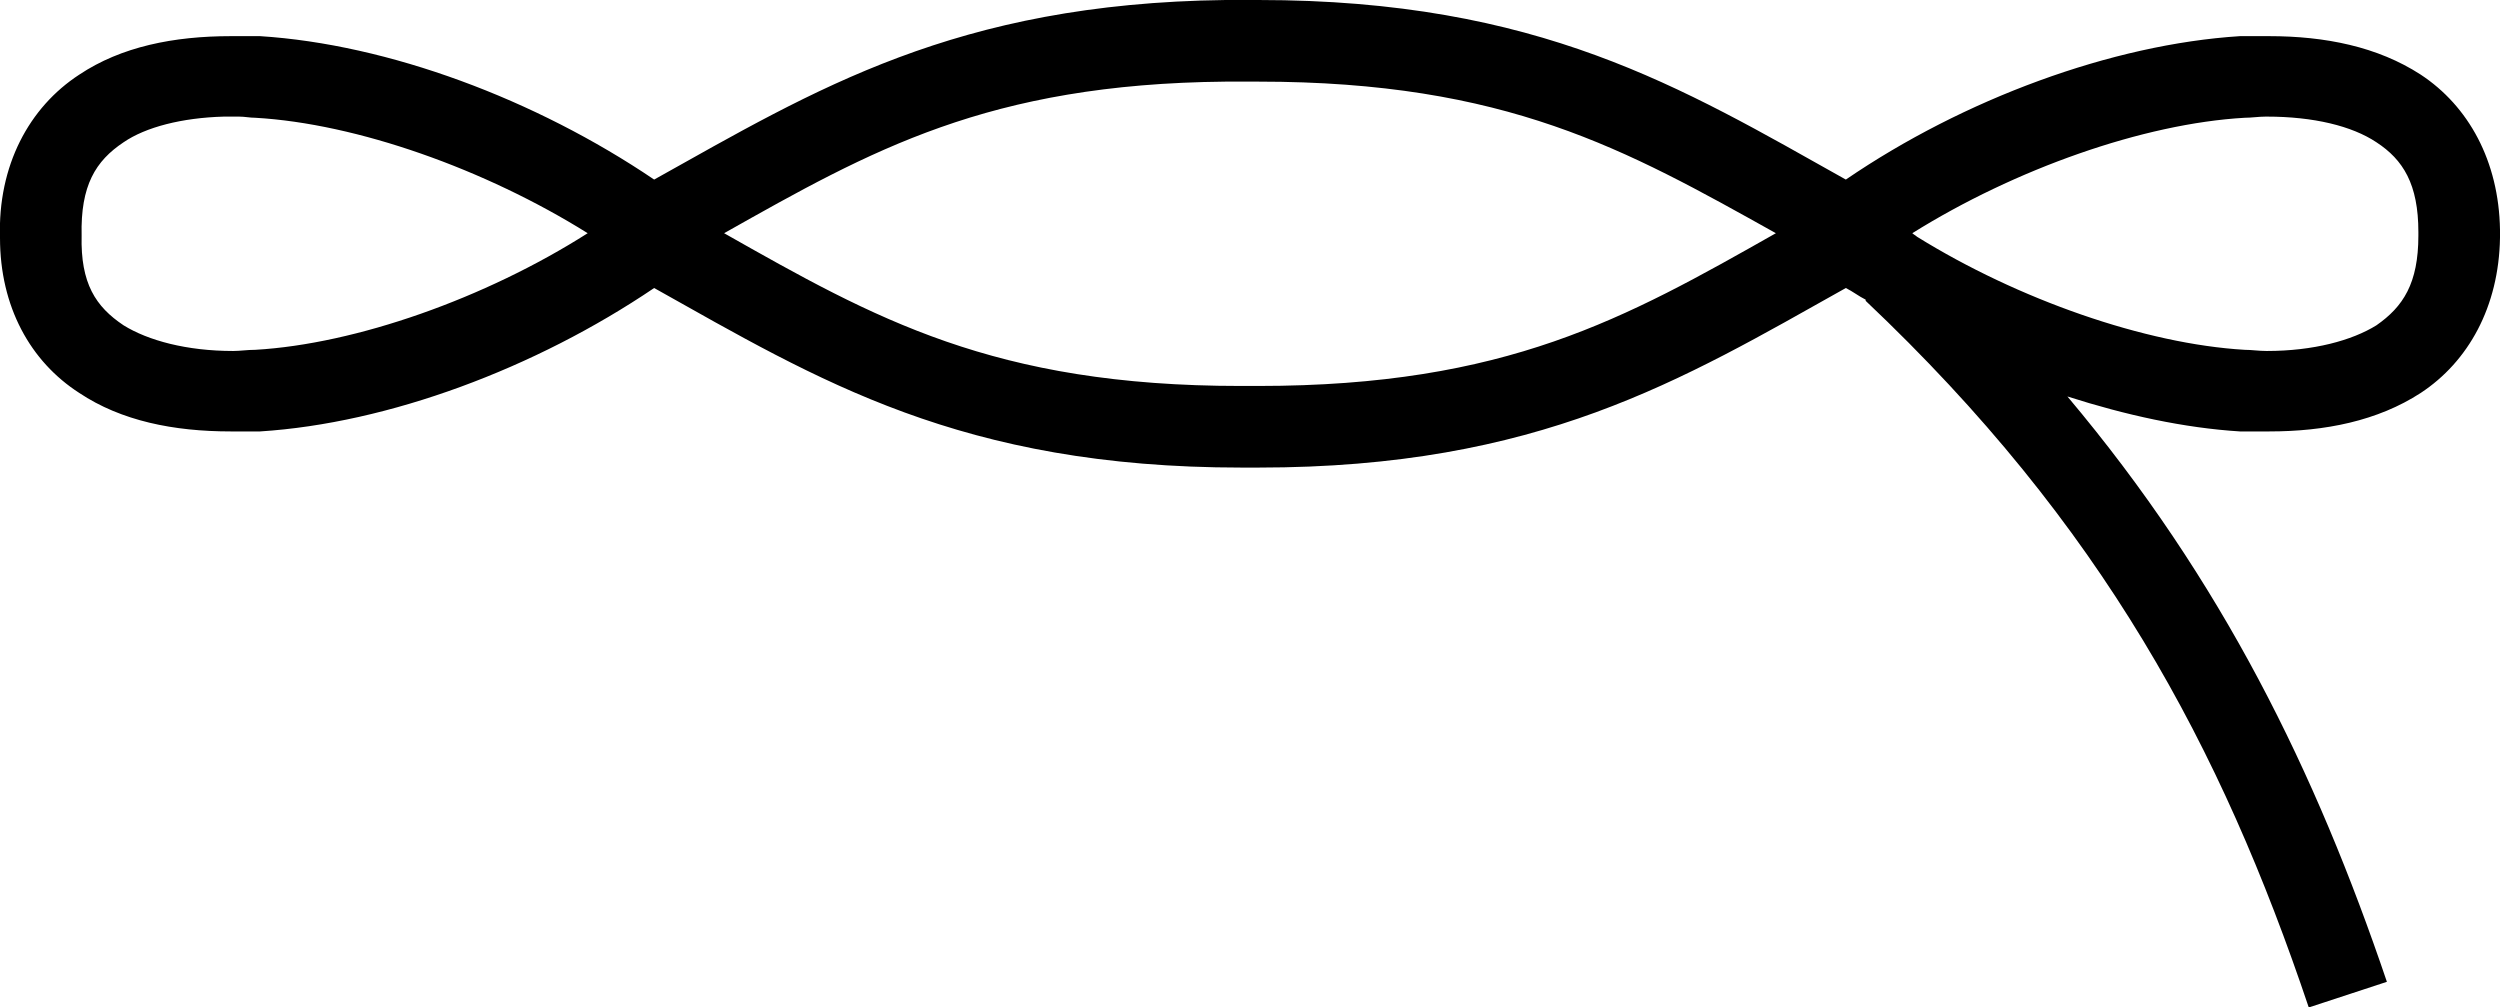 <?xml version='1.0' encoding ='UTF-8' standalone='yes'?>
<svg width='21.44' height='8.64' xmlns='http://www.w3.org/2000/svg' xmlns:xlink='http://www.w3.org/1999/xlink' xmlns:inkscape='http://www.inkscape.org/namespaces/inkscape'>
<path style='fill:#000000; stroke:none' d=' M 2.02 1  C 2.03 1 2.04 1 2.05 1  C 2.1 1 2.14 1.01 2.19 1.01  C 3.06 1.06 4.16 1.45 5.04 2  C 4.16 2.56 3.05 2.95 2.19 3  C 2.12 3 2.06 3.01 2 3.01  C 1.6 3.01 1.27 2.92 1.06 2.79  C 0.82 2.63 0.69 2.43 0.7 2.02  C 0.69 1.59 0.82 1.38 1.06 1.22  C 1.25 1.09 1.56 1.01 1.92 1  C 1.96 1 1.99 1 2.02 1  Z  M 19.44 1  C 19.84 1 20.17 1.08 20.38 1.22  C 20.61 1.37 20.74 1.58 20.74 1.99  C 20.74 2 20.74 2.01 20.74 2.02  C 20.74 2.43 20.61 2.63 20.38 2.79  C 20.17 2.92 19.84 3.01 19.44 3.01  C 19.37 3.01 19.31 3 19.25 3  C 18.4 2.95 17.31 2.57 16.44 2.03  C 16.43 2.02 16.41 2.01 16.4 2  C 17.28 1.45 18.38 1.06 19.25 1.01  C 19.31 1.01 19.37 1 19.43 1  C 19.43 1 19.43 1 19.44 1  Z  M 10.61 0.7  C 10.65 0.7 10.69 0.7 10.73 0.7  C 10.75 0.7 10.77 0.7 10.79 0.7  C 12.92 0.7 13.94 1.28 15.23 2  C 13.94 2.73 12.92 3.31 10.79 3.31  C 10.77 3.31 10.75 3.31 10.73 3.31  C 10.73 3.31 10.73 3.31 10.72 3.31  C 10.72 3.31 10.71 3.31 10.71 3.31  C 10.71 3.31 10.71 3.31 10.7 3.31  C 10.68 3.31 10.66 3.31 10.64 3.31  C 8.52 3.31 7.5 2.73 6.21 2  C 7.47 1.29 8.47 0.72 10.51 0.7  C 10.54 0.7 10.57 0.7 10.61 0.7  Z  M 10.61 0  C 10.58 0 10.54 0 10.51 0  C 8.19 0.03 6.99 0.77 5.61 1.54  C 4.59 0.85 3.33 0.38 2.23 0.31  C 2.15 0.31 2.06 0.31 1.98 0.31  C 1.49 0.31 1.04 0.4 0.68 0.64  C 0.25 0.92 -0.02 1.42 -0 2.04  C 0 2.63 0.26 3.1 0.68 3.37  C 1.04 3.61 1.49 3.7 1.98 3.7  C 2.06 3.7 2.15 3.7 2.23 3.7  C 3.33 3.63 4.59 3.16 5.61 2.47  C 7.02 3.26 8.24 4.01 10.65 4.01  C 10.67 4.01 10.68 4.01 10.7 4.01  C 10.7 4.01 10.7 4.01 10.71 4.01  C 10.71 4.01 10.72 4.01 10.73 4.01  C 10.73 4.01 10.73 4.01 10.74 4.01  C 10.75 4.01 10.77 4.01 10.79 4.01  C 13.2 4.01 14.42 3.26 15.83 2.47  C 15.89 2.5 15.94 2.54 16 2.57  C 16 2.57 16 2.57 16 2.58  C 18.03 4.5 19.05 6.41 19.8 8.64  L 20.47 8.42  C 19.86 6.62 19.06 4.98 17.73 3.4  L 17.73 3.4  C 18.23 3.56 18.73 3.67 19.21 3.7  C 19.29 3.7 19.37 3.7 19.46 3.7  C 19.94 3.7 20.39 3.61 20.76 3.37  C 21.17 3.1 21.43 2.63 21.44 2.04  C 21.44 2.02 21.44 1.99 21.44 1.97  C 21.43 1.38 21.17 0.91 20.76 0.64  C 20.39 0.4 19.94 0.31 19.46 0.31  C 19.37 0.31 19.29 0.31 19.21 0.31  C 18.11 0.38 16.84 0.85 15.83 1.54  C 14.42 0.75 13.2 0 10.79 0  C 10.77 0 10.75 0 10.74 0  C 10.69 0 10.65 0 10.61 0  Z '/></svg>
